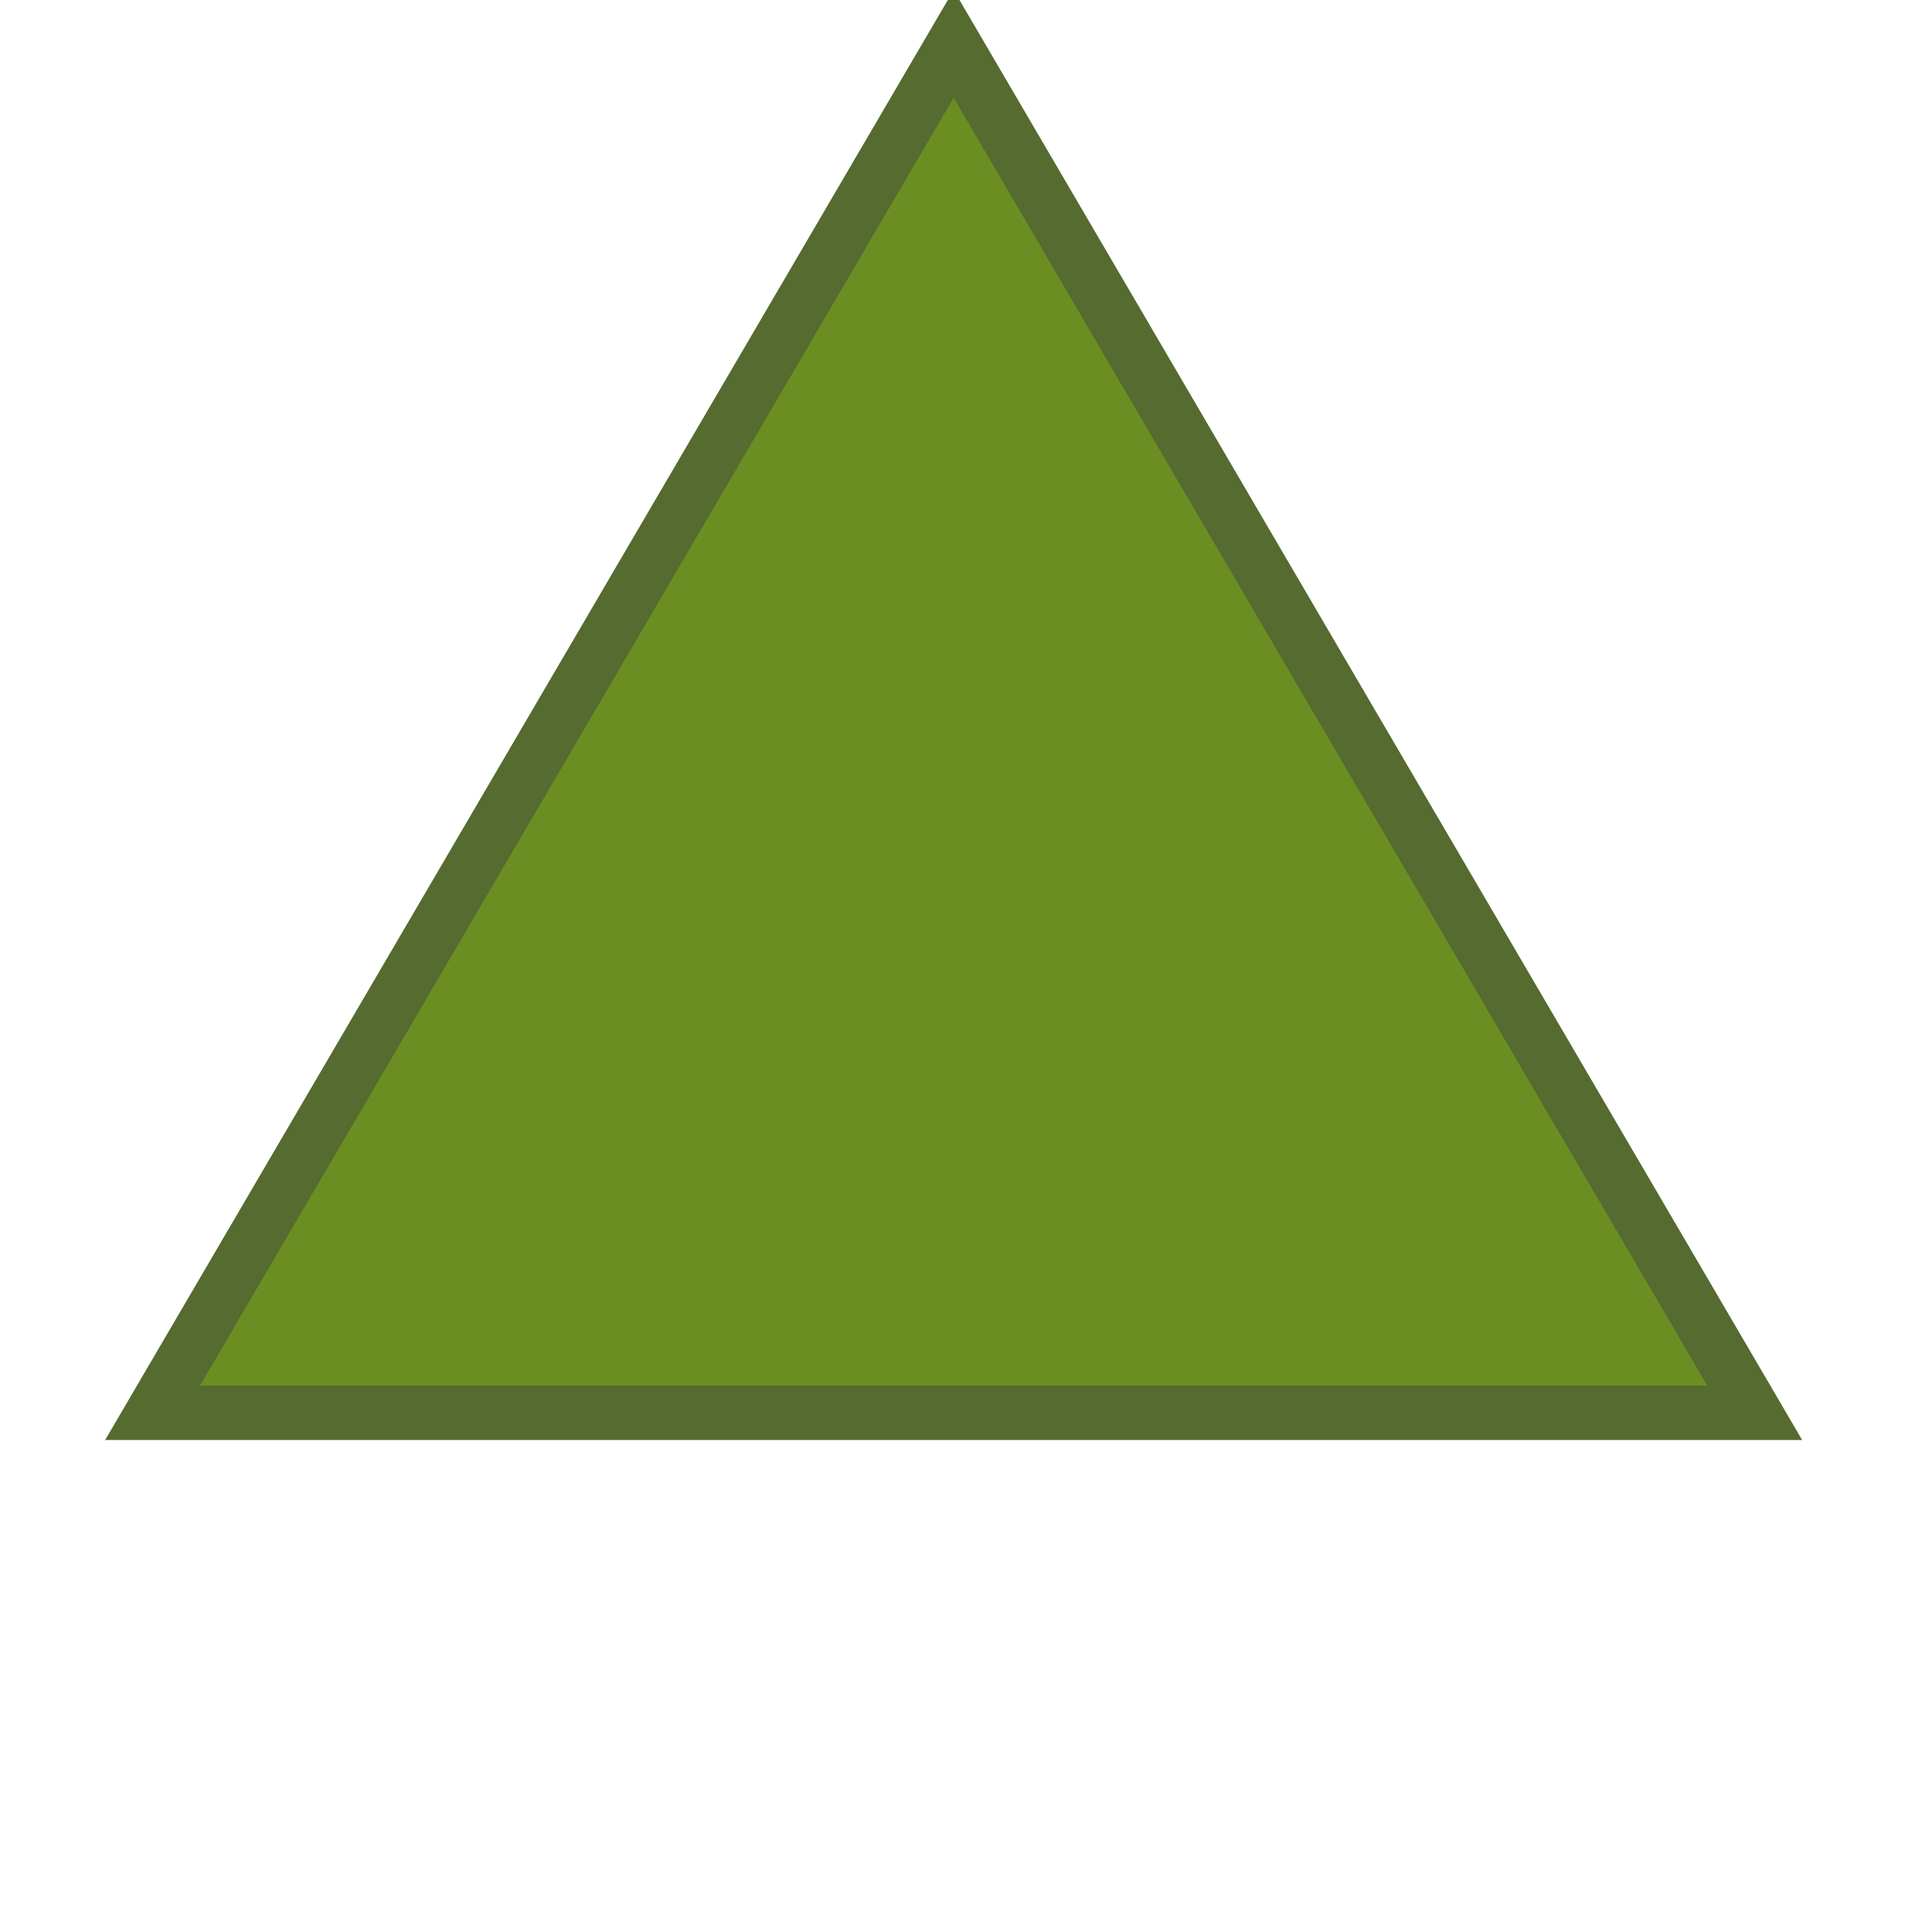 <svg width="71" height="70" viewBox="0 0 71 70" fill="none" xmlns="http://www.w3.org/2000/svg">
<path d="M5.607 51.919L35.046 1.614L64.485 51.919H5.607Z" fill="#6B8E23" stroke="#556B2F" stroke-width="2"/>
</svg>
